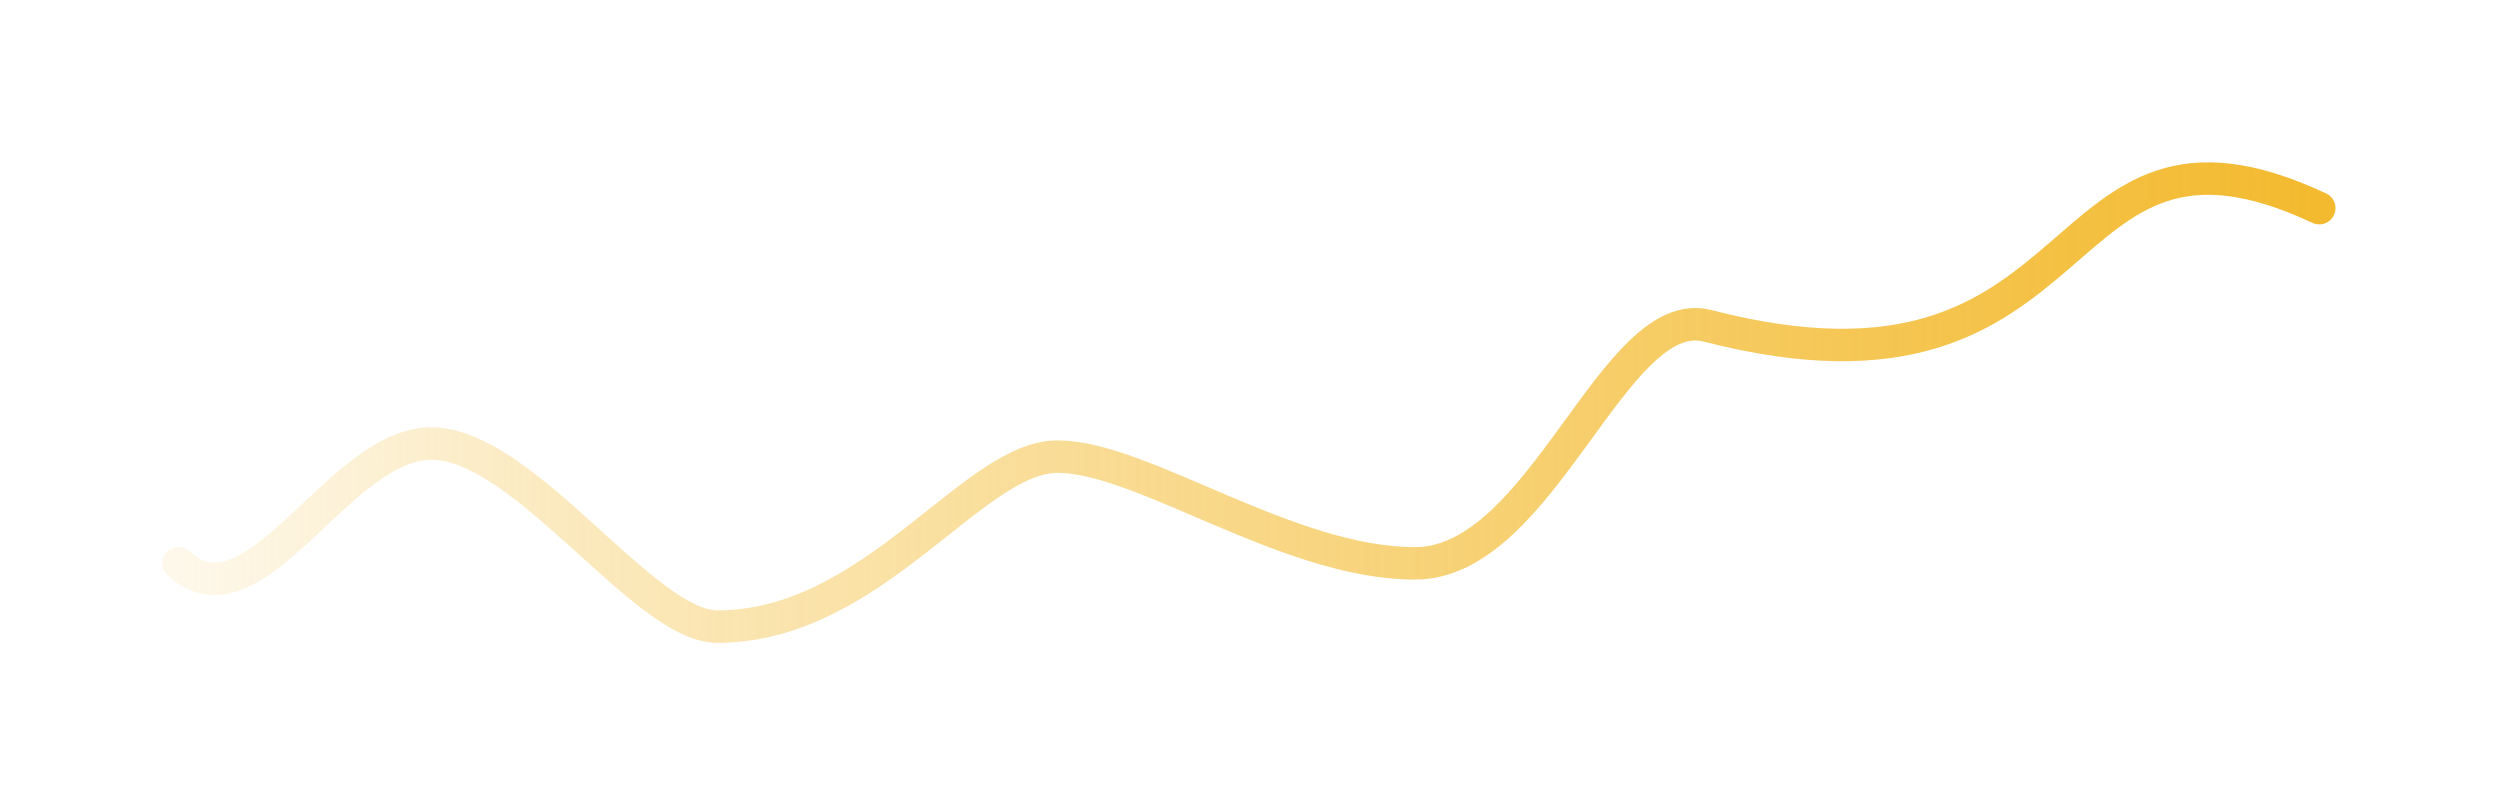 <svg width="154" height="50" viewBox="0 0 154 50" fill="none" xmlns="http://www.w3.org/2000/svg">
<g filter="url(#filter0_d_2_714)">
<path d="M142.867 2.822C125.667 -5.234 129.762 16.411 105.191 10.072C99.406 8.58 95.031 24.703 87.171 24.703C79.312 24.703 70.384 18.128 65.144 18.128C59.904 18.128 53.791 28.6 44.185 28.6C39.667 28.6 32.295 17.322 26.562 17.322C20.829 17.322 15.669 29.01 11 24.703" stroke="url(#paint0_linear_2_714)" stroke-width="2" stroke-linecap="round" stroke-linejoin="round"/>
</g>
<defs>
<filter id="filter0_d_2_714" x="3.05176e-05" y="0" width="153.867" height="49.6" filterUnits="userSpaceOnUse" color-interpolation-filters="sRGB">
<feFlood flood-opacity="0" result="BackgroundImageFix"/>
<feColorMatrix in="SourceAlpha" type="matrix" values="0 0 0 0 0 0 0 0 0 0 0 0 0 0 0 0 0 0 127 0" result="hardAlpha"/>
<feOffset dy="10"/>
<feGaussianBlur stdDeviation="5"/>
<feColorMatrix type="matrix" values="0 0 0 0 0.953 0 0 0 0 0.729 0 0 0 0 0.184 0 0 0 0.3 0"/>
<feBlend mode="normal" in2="BackgroundImageFix" result="effect1_dropShadow_2_714"/>
<feBlend mode="normal" in="SourceGraphic" in2="effect1_dropShadow_2_714" result="shape"/>
</filter>
<linearGradient id="paint0_linear_2_714" x1="142.516" y1="40.019" x2="11" y2="40.019" gradientUnits="userSpaceOnUse">
<stop stop-color="#F3BA2F"/>
<stop offset="0.831" stop-color="#F3BA2F" stop-opacity="0.3"/>
<stop offset="1" stop-color="#F3BA2F" stop-opacity="0.1"/>
</linearGradient>
</defs>
</svg>
